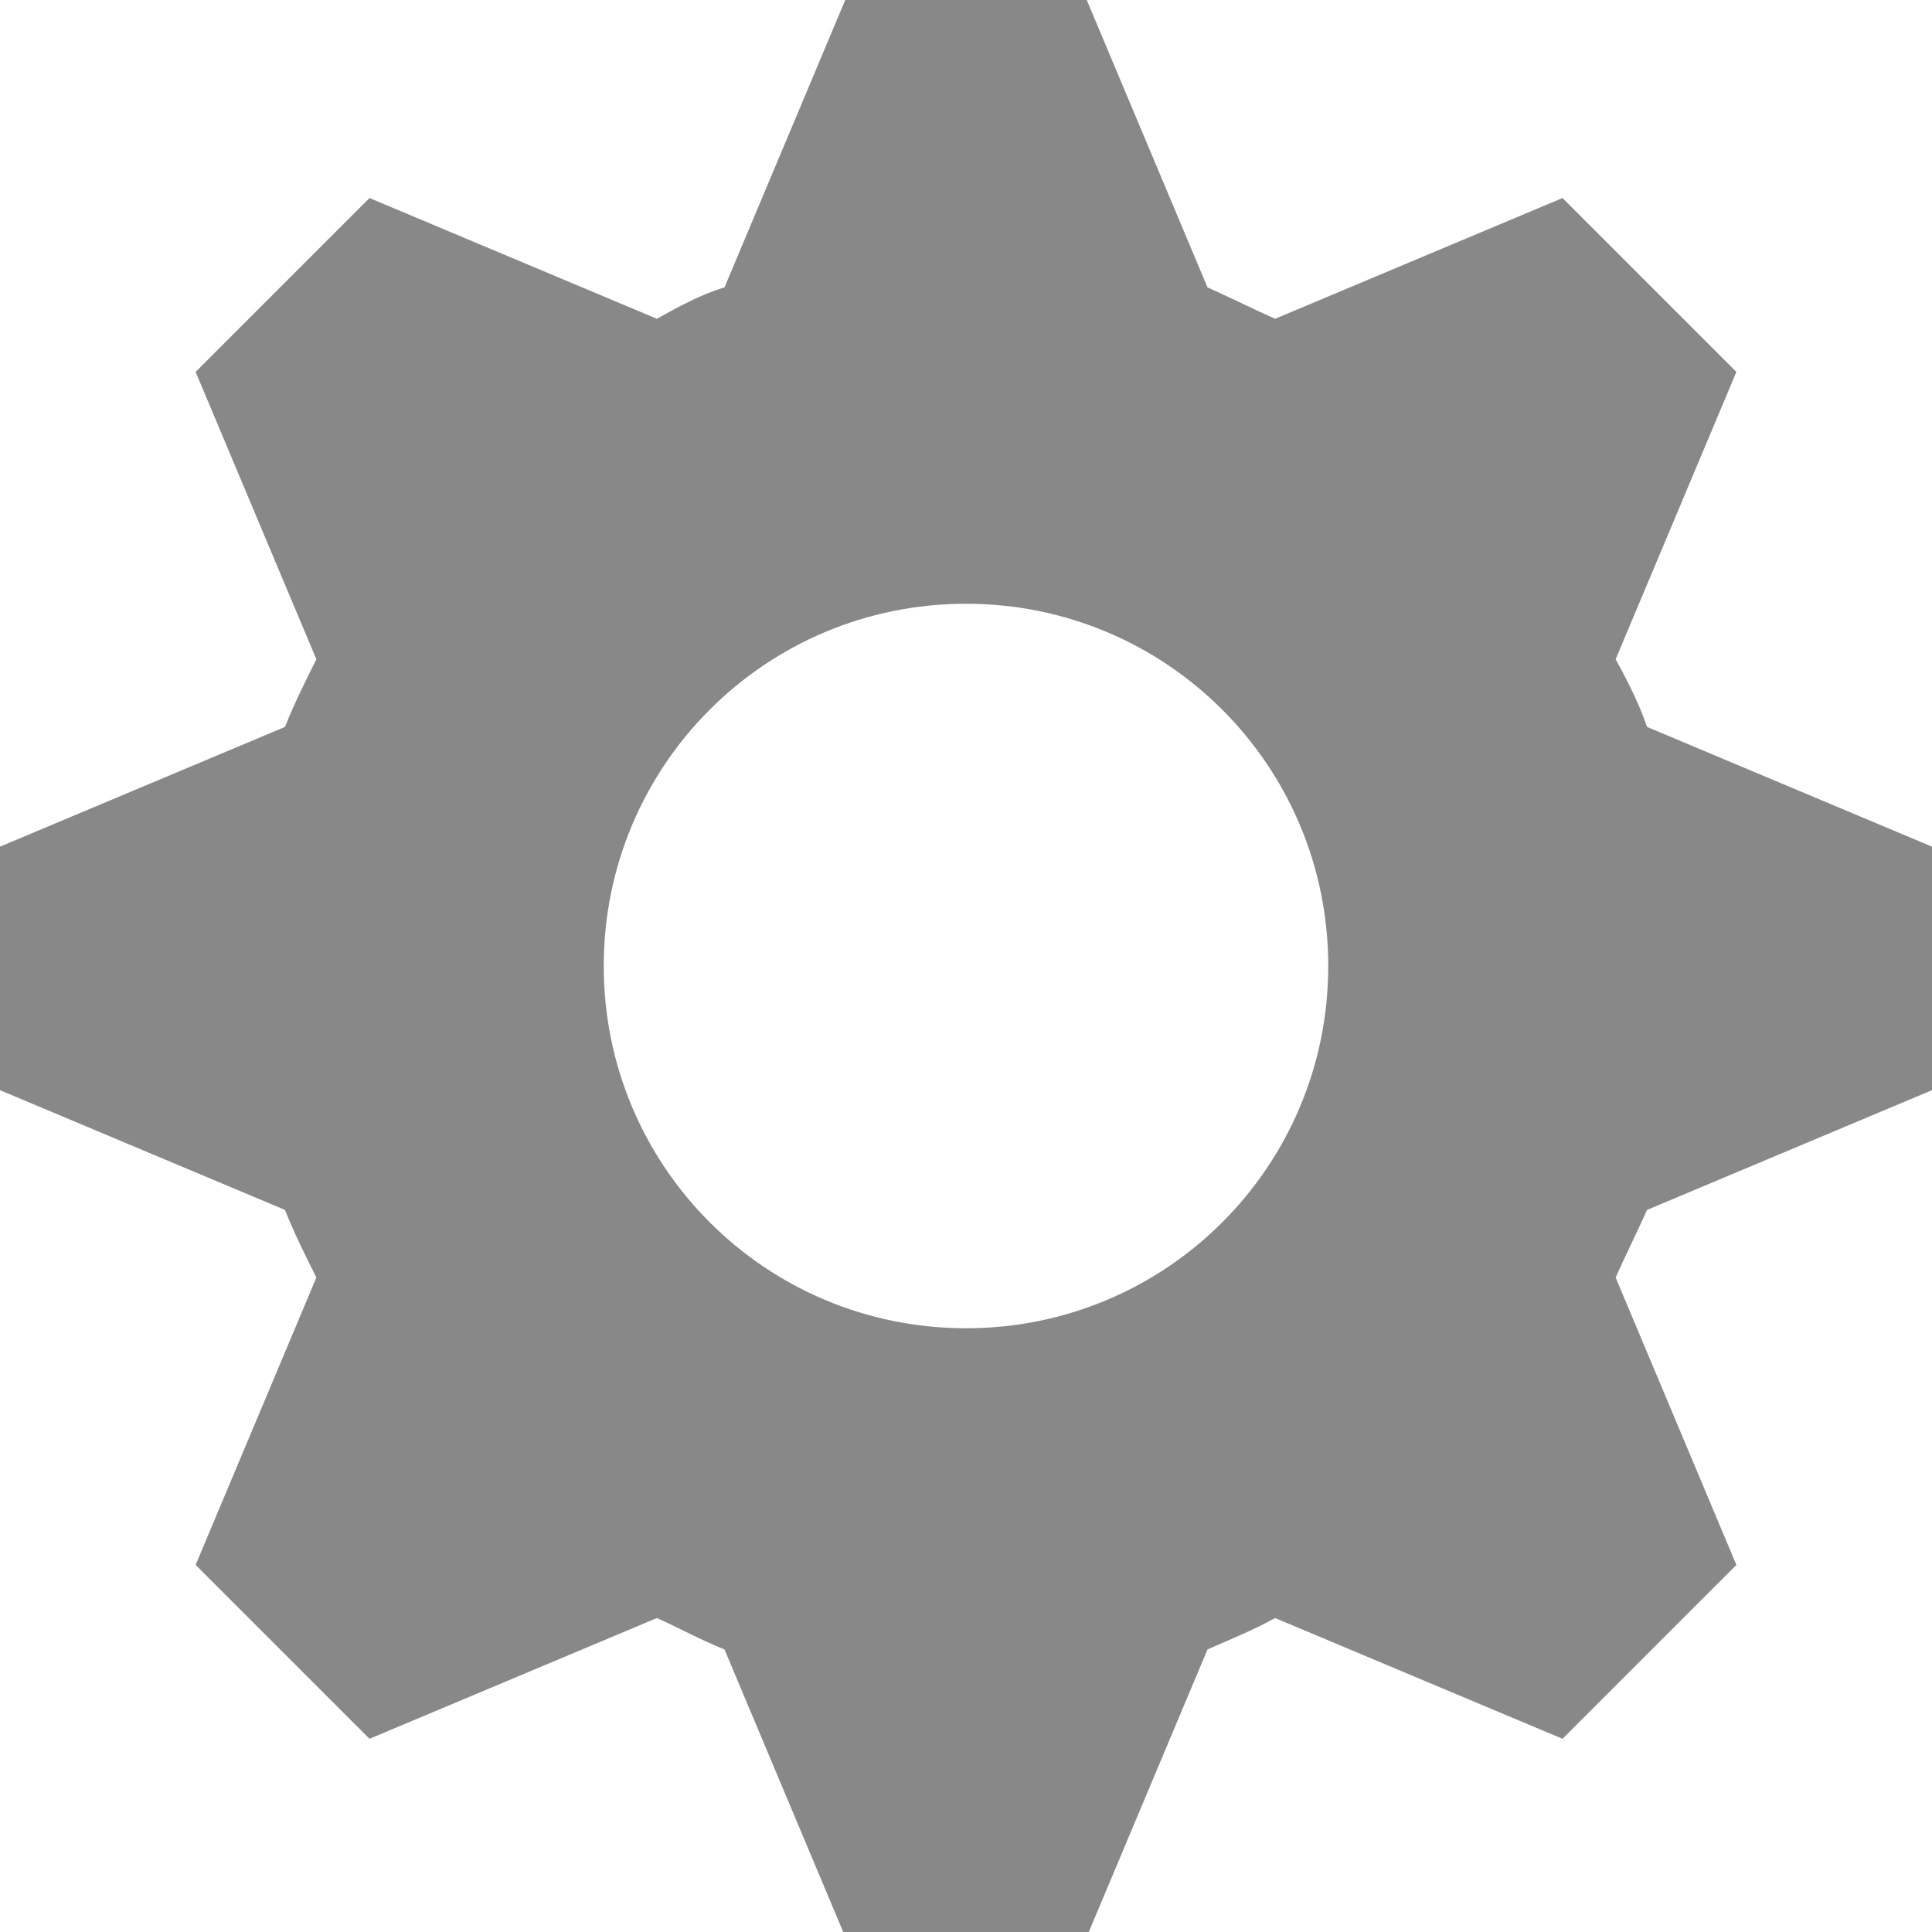 <svg viewBox="0 0 8 8"
    xmlns="http://www.w3.org/2000/svg">
    <path fill="#888" d="M3.5 0L3 1.19c-.1.03-.19.08-.28.13L1.53.82l-.72.72 .5 1.19c-.05.1-.09.18-.13.28l-1.19.5v1l1.19.5c.04.1.08.18.13.28l-.5 1.19 .72.72 1.19-.5c.09.04.18.09.28.13l.5 1.19h1L5 6.83c.09-.04.19-.08.28-.13l1.19.5 .72-.72 -.5-1.19c.04-.09.09-.19.13-.28l1.19-.5v-1l-1.19-.5c-.03-.09-.08-.19-.13-.28l.5-1.19 -.72-.72 -1.19.5c-.09-.04-.19-.09-.28-.13L4.5 0h-1ZM4 2.5c.83 0 1.5.67 1.5 1.5s-.67 1.5-1.5 1.5 -1.5-.67-1.5-1.5 .67-1.5 1.5-1.5Z"/>
</svg>